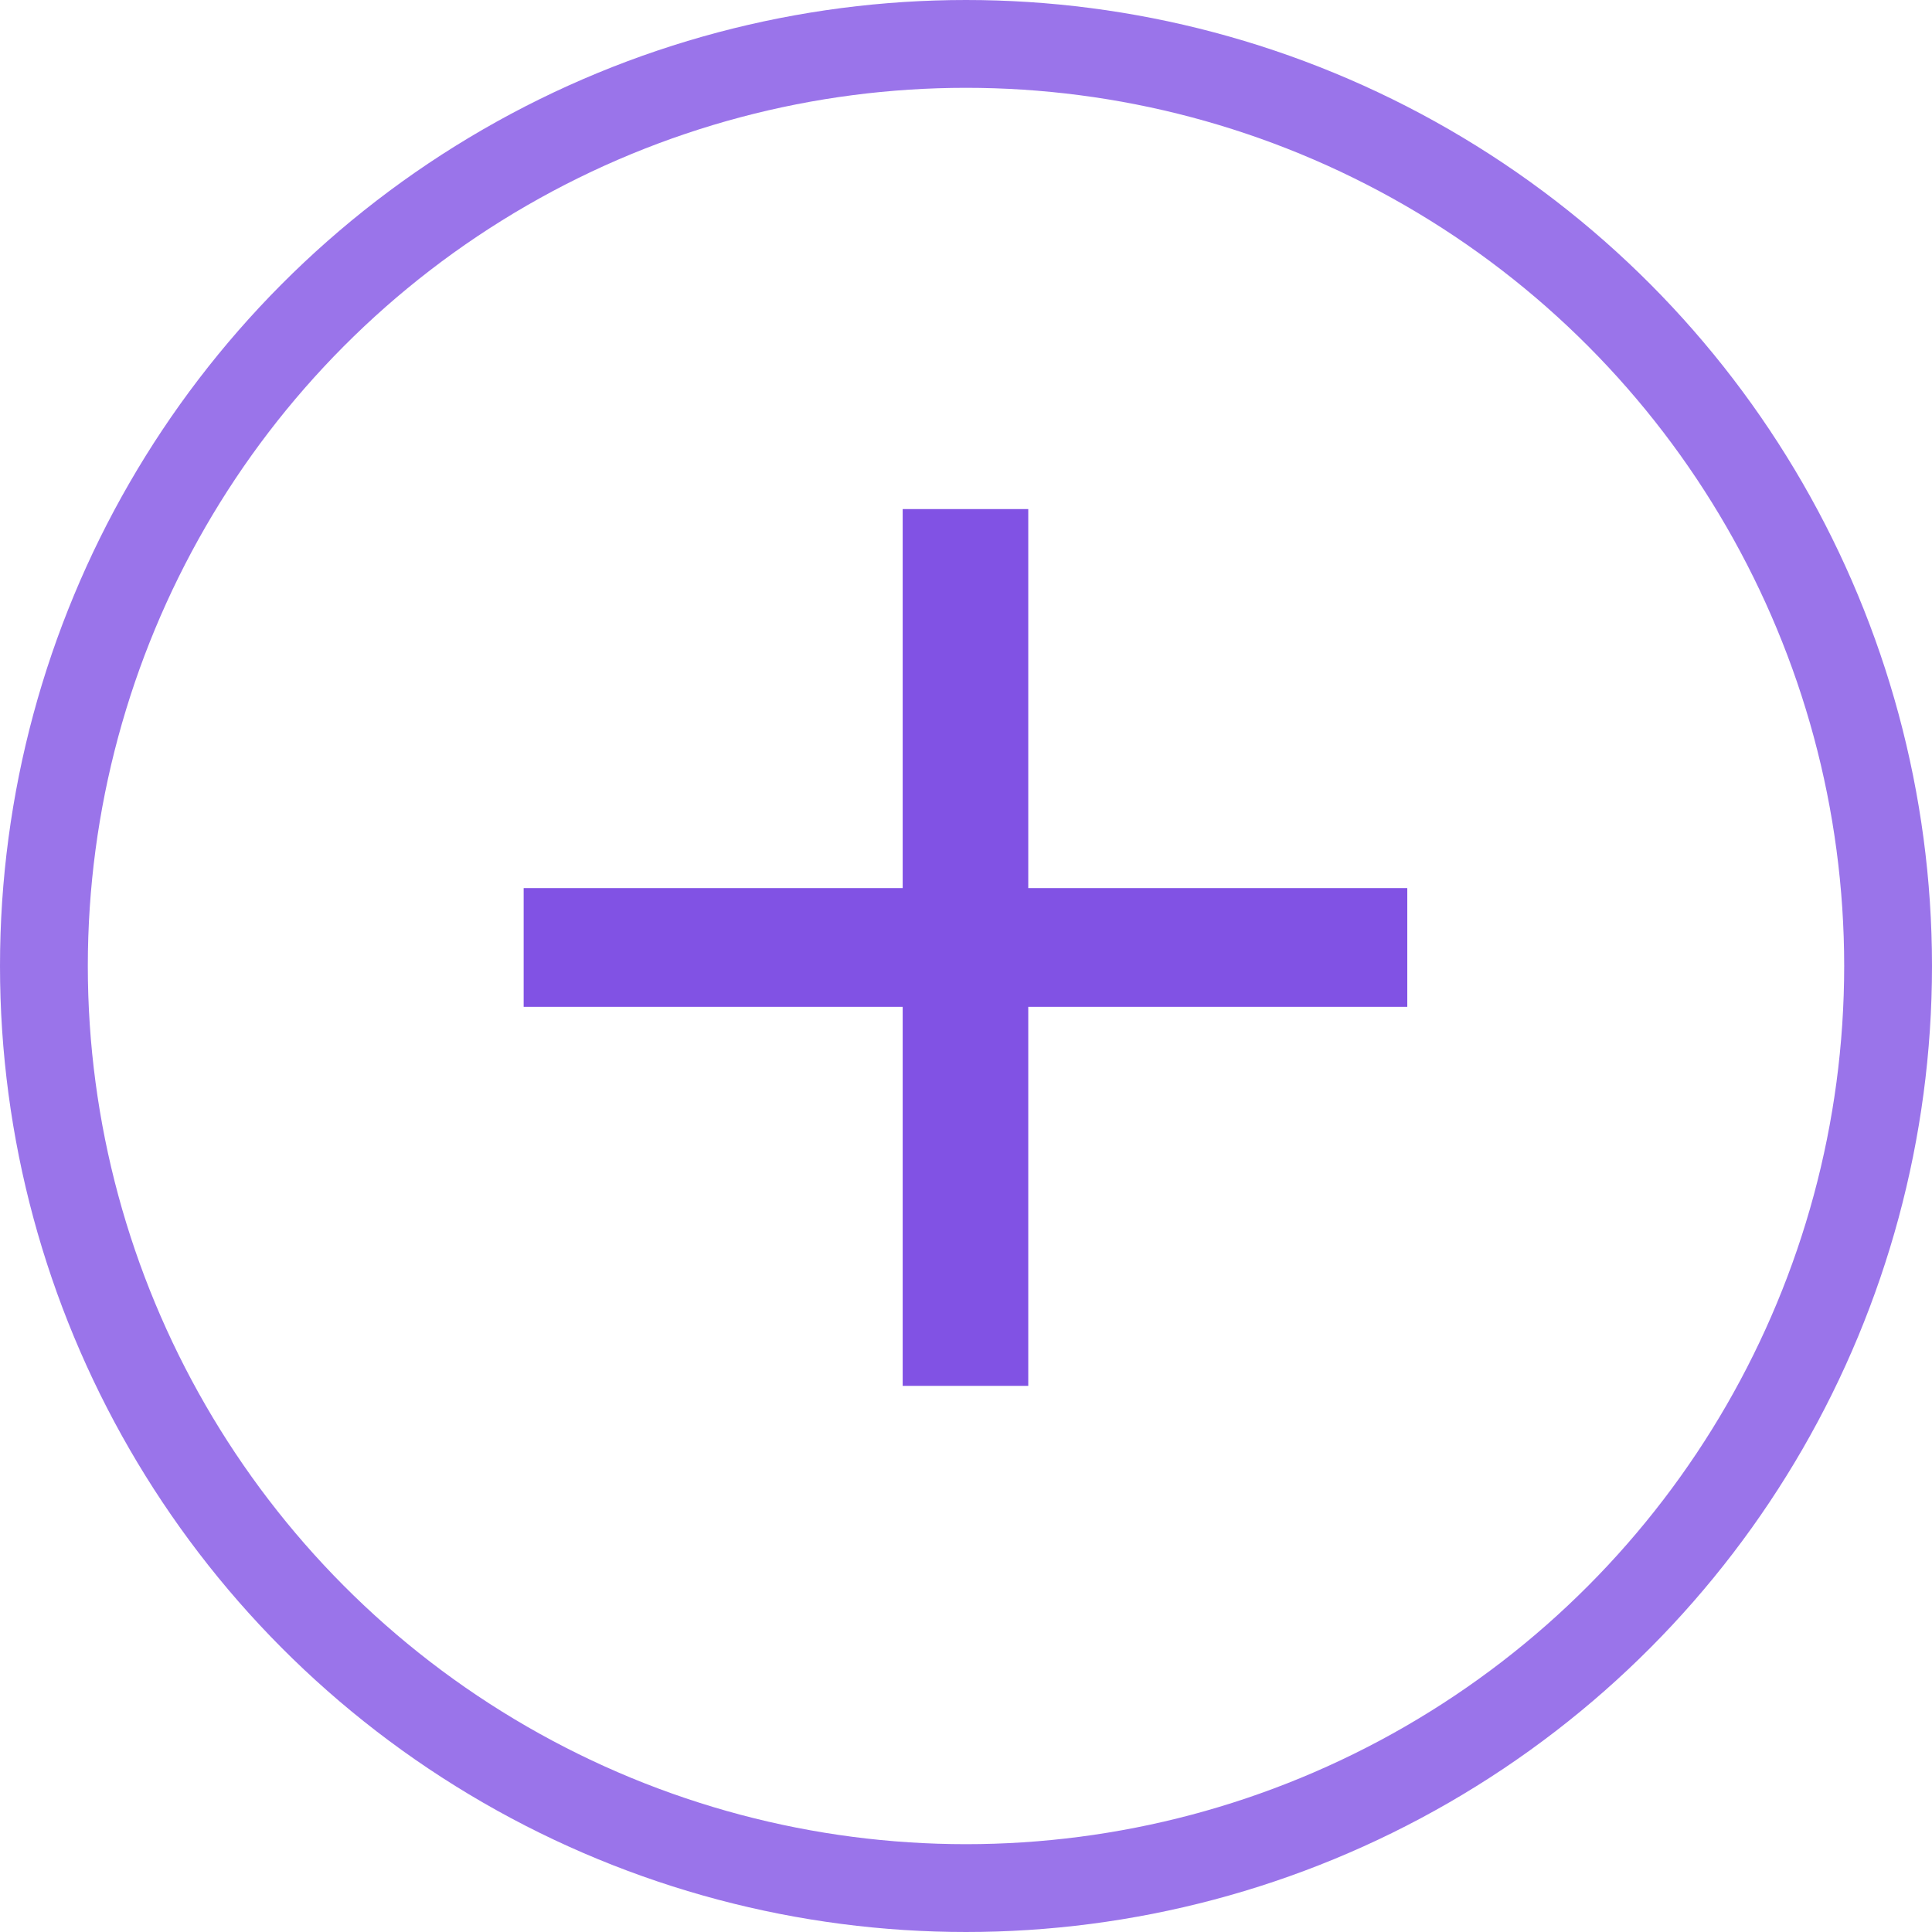 <svg width="22" height="22" viewBox="0 0 22 22" fill="none" xmlns="http://www.w3.org/2000/svg">
<circle opacity="0.8" cx="11" cy="11" r="10.5" stroke="#8152E4"/>
<path d="M10.279 11.465H5.963V10.113H10.279V5.797H11.709V10.113H16.025V11.465H11.709V15.781H10.279V11.465Z" fill="#8152E4"/>
</svg>
